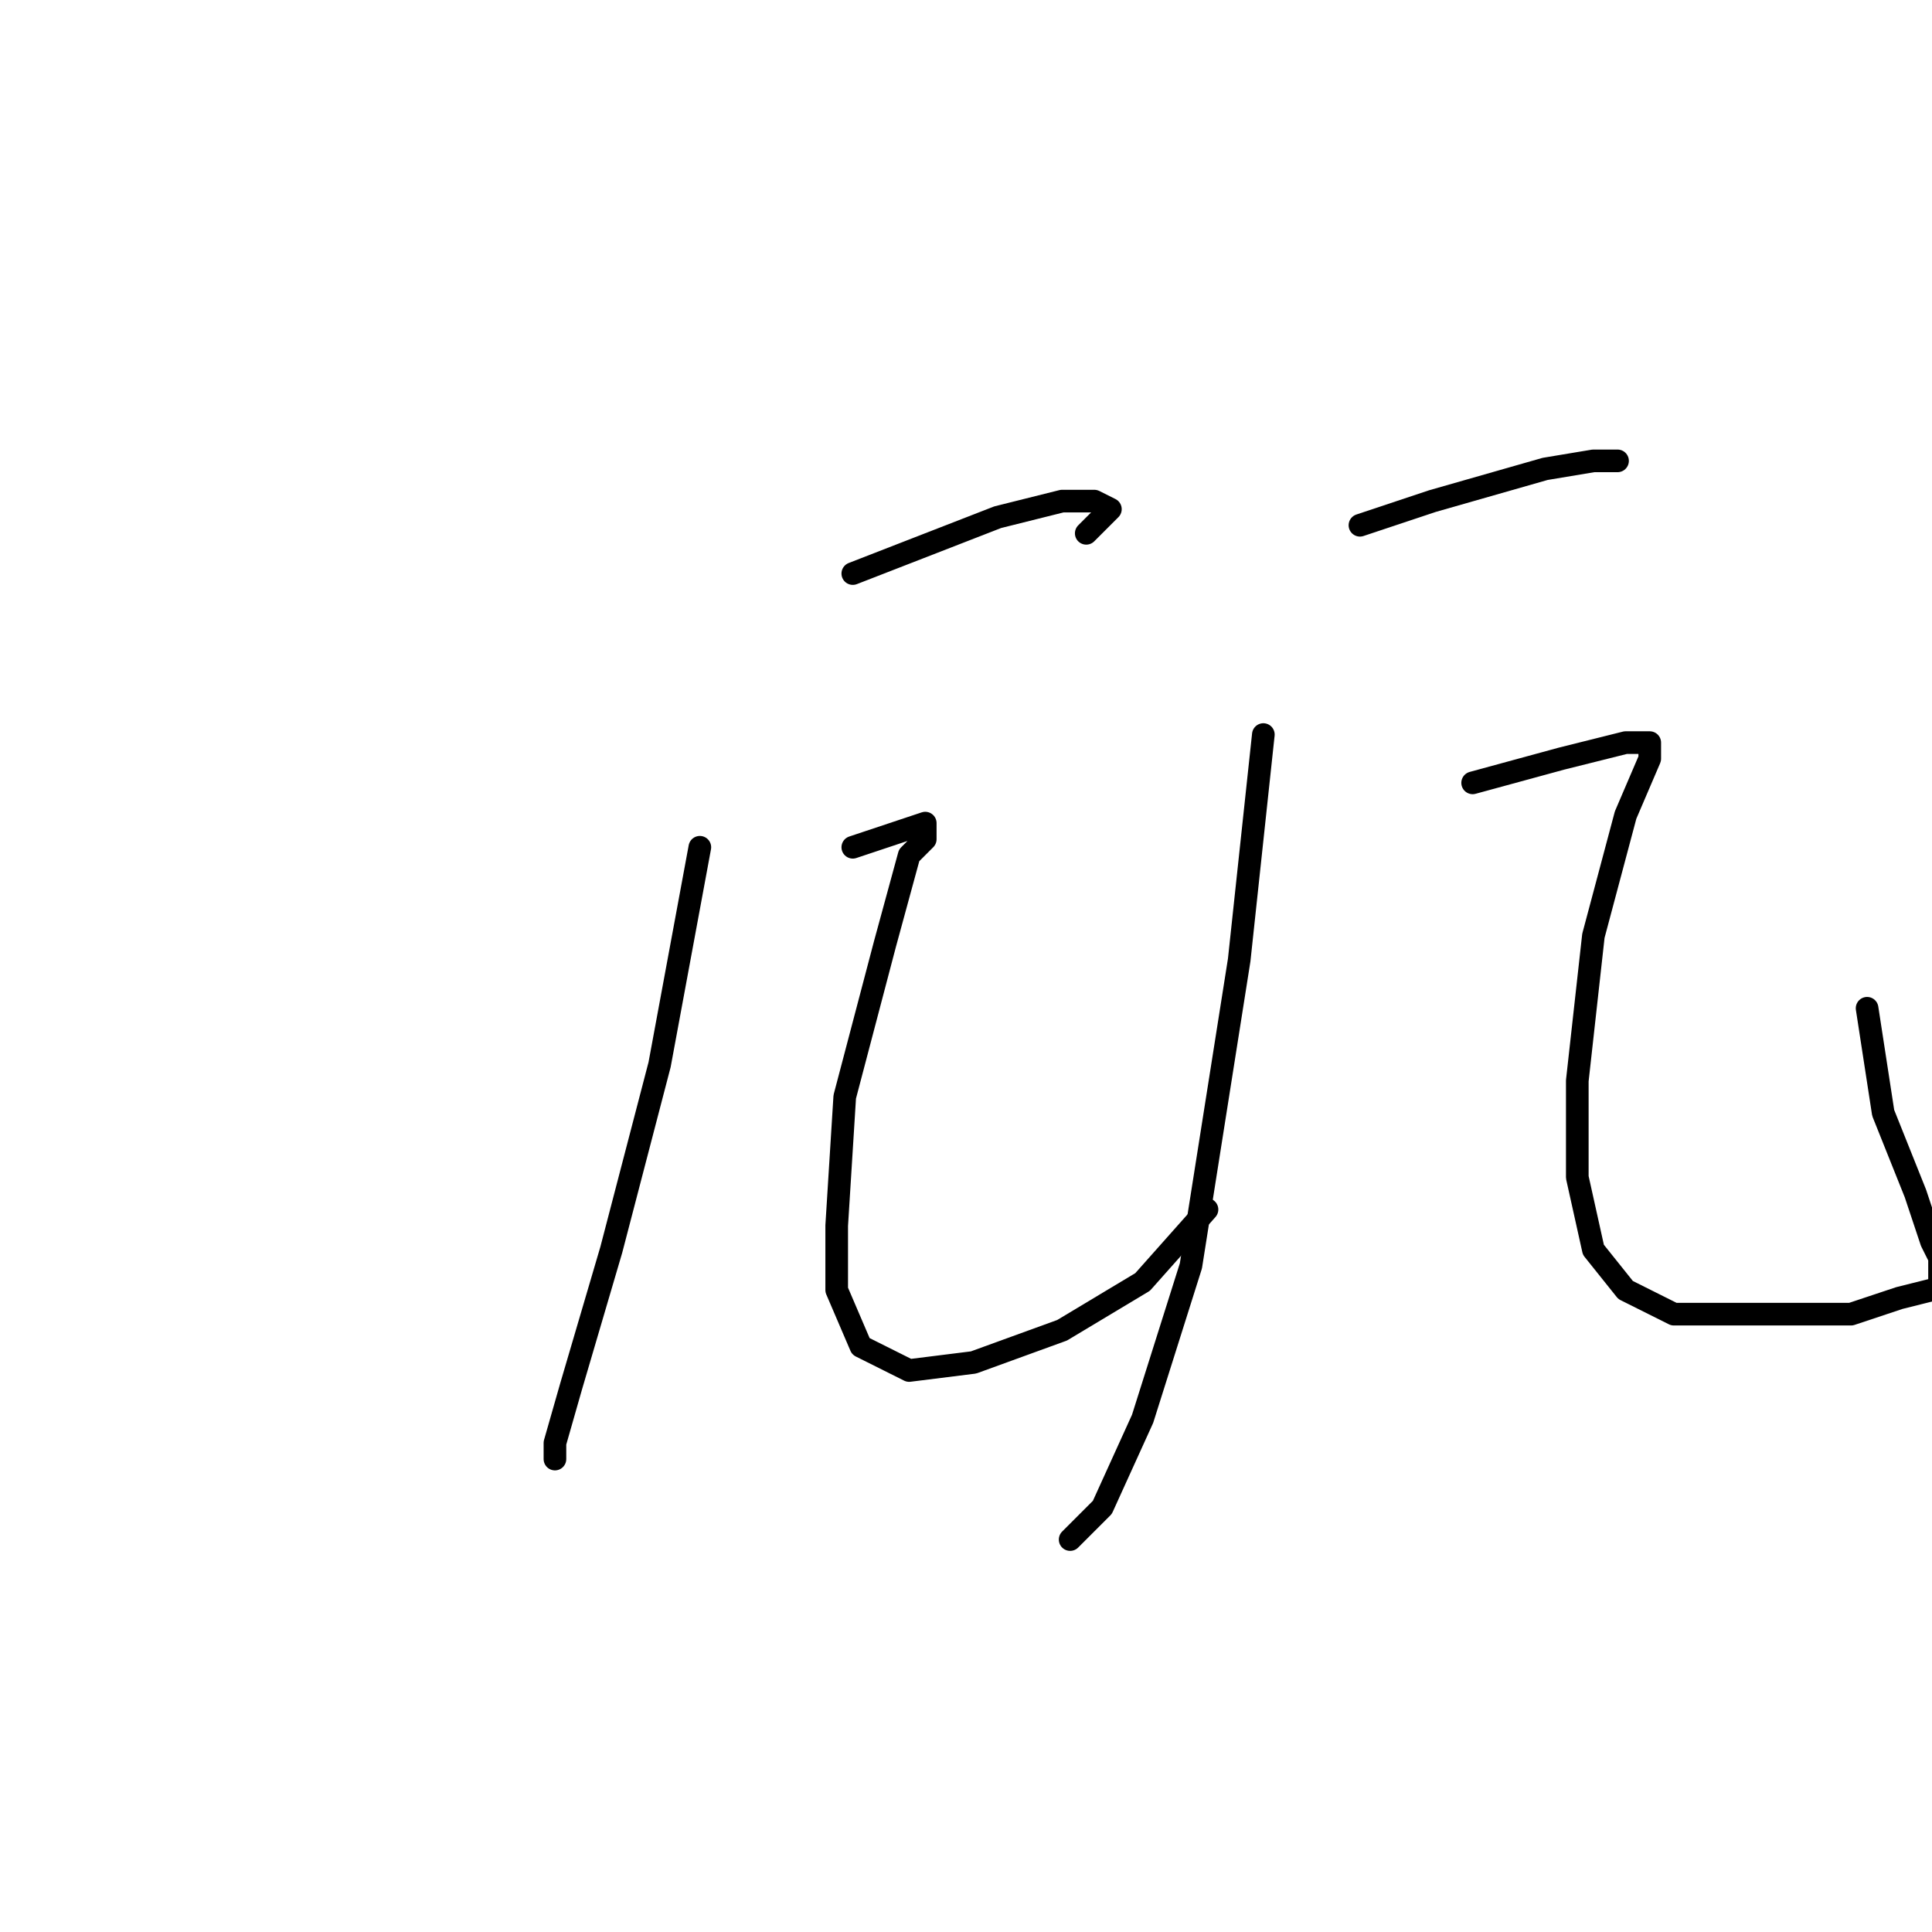 <?xml version="1.0" standalone="no"?>
    <svg width="256" height="256" xmlns="http://www.w3.org/2000/svg" version="1.1">
    <polyline stroke="black" stroke-width="3" stroke-linecap="round" fill="transparent" stroke-linejoin="round" points="113 76 132.2 68.533 140.733 66.4 145 66.4 147.133 67.467 143.933 70.667 143.933 70.667 " />
        <polyline stroke="black" stroke-width="3" stroke-linecap="round" fill="transparent" stroke-linejoin="round" points="92.733 112.267 87.4 141.067 81 165.6 75.667 183.733 73.533 191.2 73.533 193.333 73.533 193.333 " />
        <polyline stroke="black" stroke-width="3" stroke-linecap="round" fill="transparent" stroke-linejoin="round" points="113 112.267 119.4 110.133 122.6 109.067 122.6 111.2 120.467 113.333 117.267 125.067 111.933 145.333 110.867 162.4 110.867 170.933 114.067 178.4 120.467 181.6 129 180.533 140.733 176.267 151.4 169.867 159.933 160.267 159.933 160.267 " />
        <polyline stroke="black" stroke-width="3" stroke-linecap="round" fill="transparent" stroke-linejoin="round" points="180.2 69.6 189.8 66.4 204.733 62.133 211.133 61.067 214.333 61.067 214.333 61.067 " />
        <polyline stroke="black" stroke-width="3" stroke-linecap="round" fill="transparent" stroke-linejoin="round" points="167.4 97.333 164.2 127.2 157.8 167.733 151.4 188 146.067 199.733 141.8 204 141.8 204 " />
        <polyline stroke="black" stroke-width="3" stroke-linecap="round" fill="transparent" stroke-linejoin="round" points="195.133 103.733 206.867 100.533 215.4 98.4 218.6 98.4 218.6 100.533 215.4 108 211.133 124 209 143.2 209 156 211.133 165.6 215.4 170.933 221.8 174.133 231.4 174.133 245.267 174.133 251.667 172 255.933 170.933 257 170.933 257 169.867 257 167.733 257 166.667 255.933 164.533 253.8 158.133 249.533 147.467 247.4 133.6 247.4 133.6 " />
        </svg>